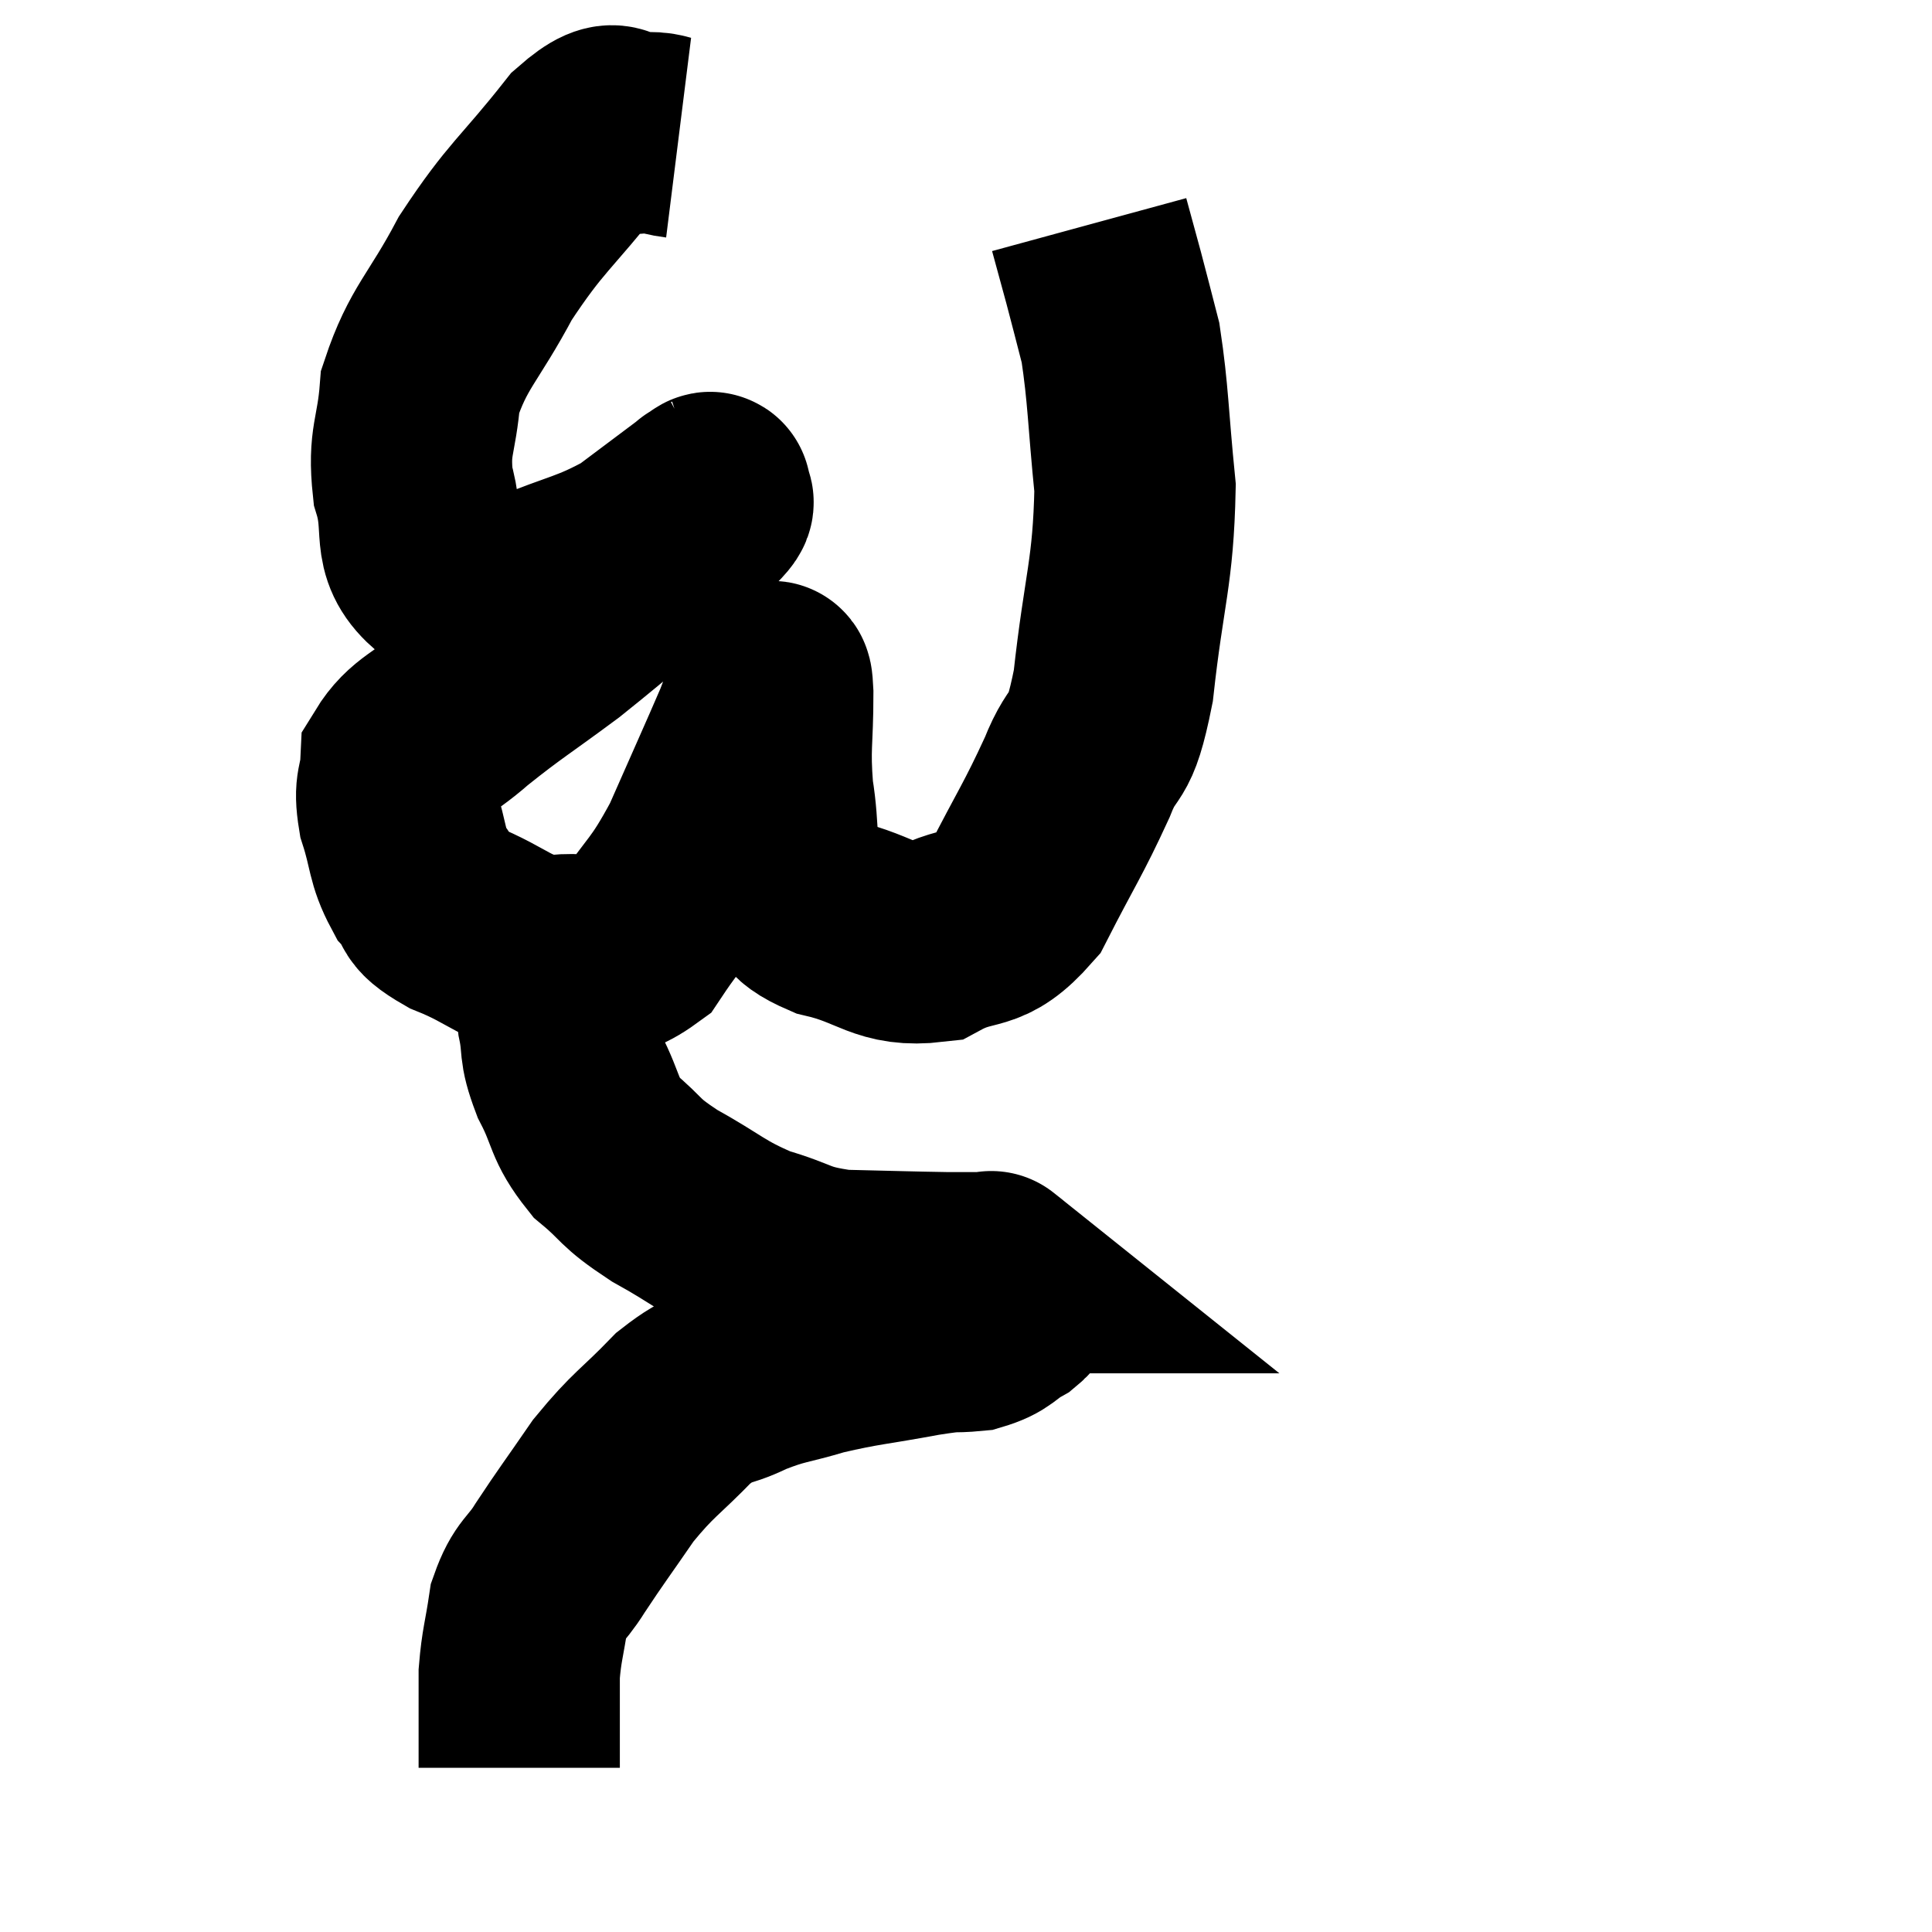 <svg width="48" height="48" viewBox="0 0 48 48" xmlns="http://www.w3.org/2000/svg"><path d="M 16.86 3.42 C 16.38 3.36, 16.485 3.27, 15.9 3.3 C 15.21 3.42, 15.48 2.7, 14.52 3.54 C 13.29 5.1, 13.08 5.115, 12.06 6.66 C 11.25 8.19, 10.89 8.37, 10.44 9.72 C 10.35 10.89, 10.14 10.935, 10.26 12.06 C 10.59 13.14, 10.185 13.56, 10.92 14.22 C 12.06 14.46, 11.985 14.85, 13.2 14.7 C 14.49 14.16, 14.715 14.205, 15.78 13.62 C 16.62 12.99, 17.04 12.675, 17.46 12.36 C 17.46 12.36, 17.415 12.375, 17.46 12.36 C 17.55 12.33, 17.7 12.135, 17.64 12.3 C 17.43 12.66, 18.165 12.135, 17.22 13.02 C 15.54 14.43, 15.285 14.7, 13.86 15.84 C 12.69 16.71, 12.495 16.8, 11.52 17.58 C 10.74 18.27, 10.365 18.3, 9.96 18.96 C 9.93 19.59, 9.78 19.485, 9.9 20.22 C 10.17 21.06, 10.095 21.255, 10.44 21.9 C 10.86 22.35, 10.47 22.335, 11.28 22.8 C 12.48 23.28, 12.54 23.61, 13.68 23.76 C 14.76 23.58, 14.91 24.075, 15.84 23.4 C 16.62 22.23, 16.68 22.395, 17.4 21.06 C 18.06 19.56, 18.3 19.035, 18.72 18.06 C 18.9 17.61, 18.96 17.37, 19.08 17.16 C 19.14 17.19, 19.17 16.59, 19.2 17.22 C 19.2 18.45, 19.11 18.525, 19.2 19.68 C 19.38 20.76, 19.215 21.06, 19.56 21.84 C 20.07 22.32, 19.68 22.41, 20.58 22.8 C 21.87 23.1, 21.99 23.535, 23.16 23.4 C 24.21 22.83, 24.36 23.28, 25.26 22.26 C 26.01 20.79, 26.16 20.625, 26.76 19.32 C 27.21 18.18, 27.3 18.84, 27.66 17.04 C 27.93 14.58, 28.155 14.25, 28.2 12.12 C 28.02 10.32, 28.035 9.825, 27.84 8.52 C 27.63 7.71, 27.615 7.635, 27.42 6.9 C 27.24 6.24, 27.15 5.91, 27.06 5.58 L 27.06 5.58" fill="none" stroke="black" stroke-width="5"></path><path d="M 13.86 24.3 C 13.86 24.81, 13.785 24.705, 13.86 25.32 C 14.01 26.04, 13.86 25.965, 14.16 26.76 C 14.61 27.63, 14.475 27.765, 15.06 28.5 C 15.78 29.1, 15.57 29.085, 16.5 29.7 C 17.64 30.33, 17.685 30.495, 18.78 30.96 C 19.83 31.26, 19.695 31.395, 20.88 31.56 C 22.2 31.59, 22.575 31.605, 23.52 31.62 C 24.09 31.62, 24.375 31.62, 24.66 31.62 C 24.66 31.62, 24.585 31.56, 24.66 31.62 C 24.81 31.74, 24.87 31.785, 24.96 31.86 C 24.99 31.89, 24.99 31.875, 25.02 31.92 C 25.05 31.98, 25.035 31.965, 25.08 32.04 C 25.14 32.13, 25.185 32.1, 25.2 32.22 C 25.17 32.37, 25.395 32.31, 25.14 32.52 C 24.66 32.79, 24.735 32.895, 24.18 33.06 C 23.55 33.12, 23.88 33.03, 22.92 33.18 C 21.63 33.42, 21.435 33.405, 20.34 33.66 C 19.44 33.93, 19.38 33.87, 18.54 34.2 C 17.76 34.59, 17.805 34.335, 16.98 34.98 C 16.11 35.88, 16.005 35.85, 15.24 36.78 C 14.58 37.74, 14.445 37.905, 13.92 38.7 C 13.53 39.33, 13.395 39.24, 13.14 39.96 C 13.02 40.77, 12.96 40.86, 12.9 41.58 C 12.9 42.21, 12.9 42.285, 12.9 42.84 C 12.9 43.32, 12.9 43.53, 12.9 43.8 C 12.9 43.86, 12.9 43.89, 12.9 43.92 L 12.9 43.92" fill="none" stroke="black" stroke-width="5"></path></svg>